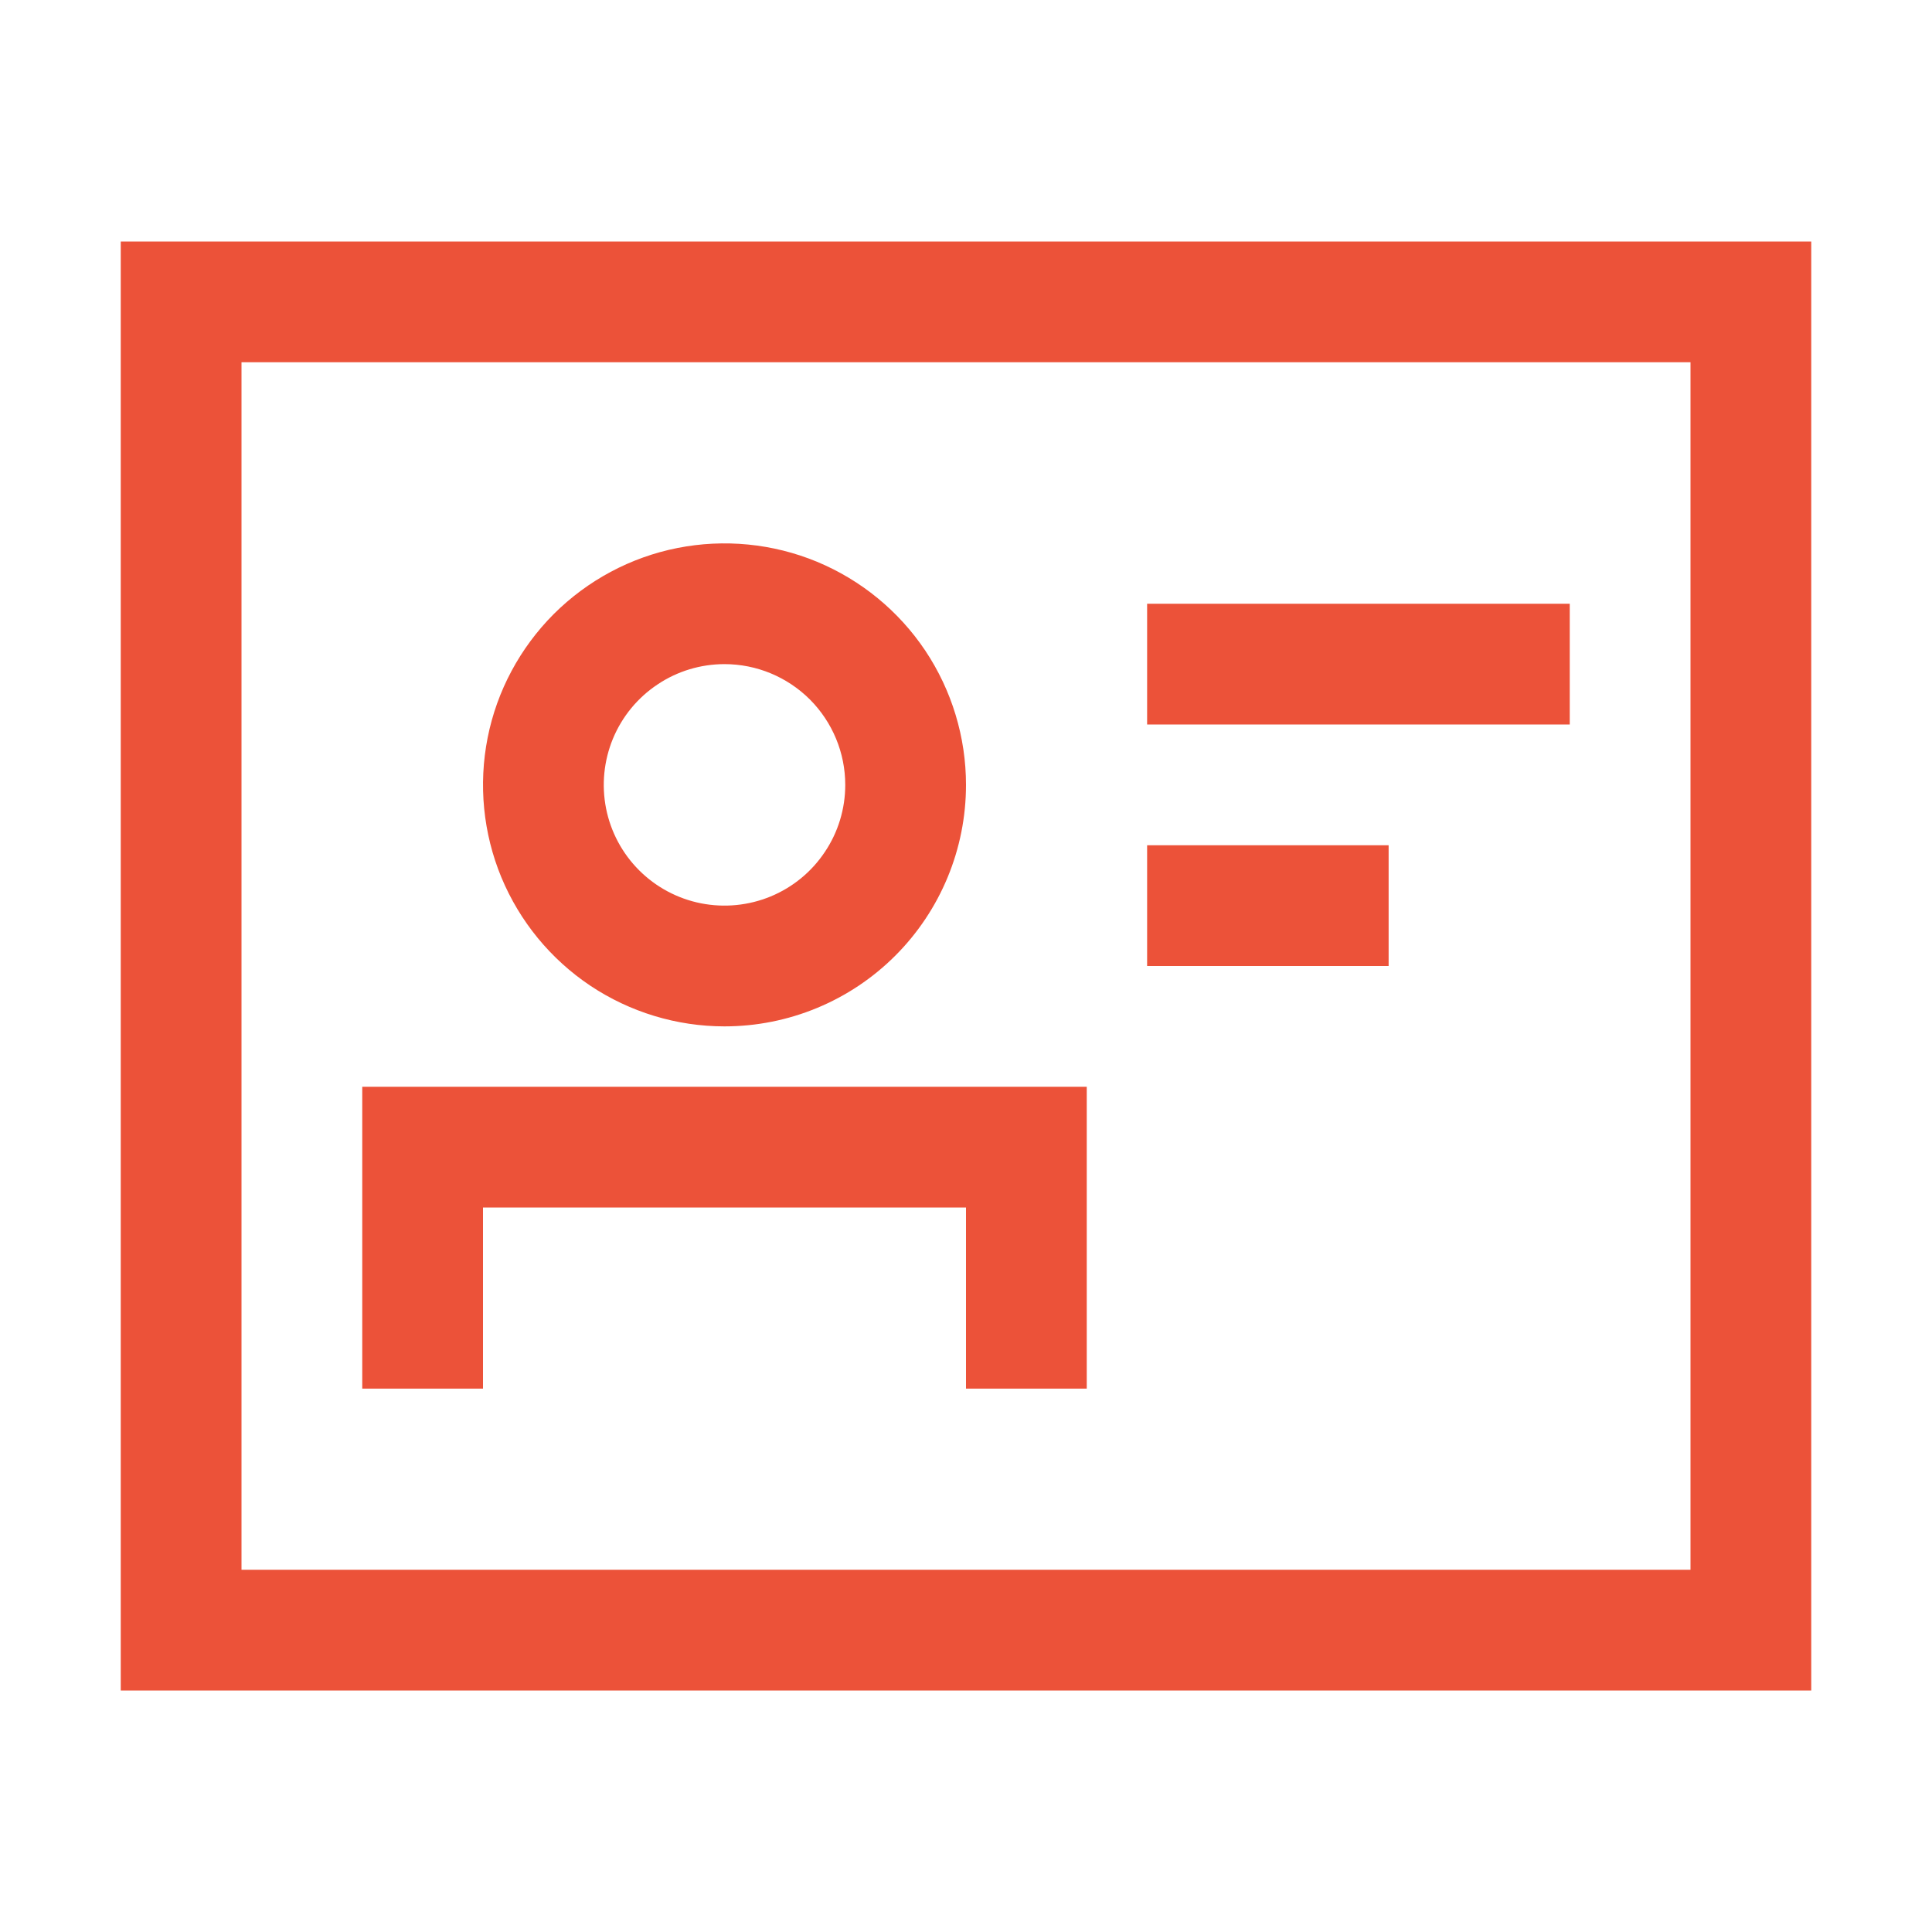 <svg width="20" height="20" viewBox="0 0 20 20" fill="none" xmlns="http://www.w3.org/2000/svg">
<path d="M11.875 8.75H14.375V10H11.875V8.75Z" fill="#EC5239"/>
<path d="M11.875 6.25H16.25V7.5H11.875V6.25Z" fill="#EC5239"/>
<path d="M5.625 11.25H9.375C9.872 11.25 11.25 11.25 11.25 11.25C11.25 11.25 11.25 12.628 11.25 13.125V14.375H10V13.125C10 12.959 10 12.5 10 12.5C10 12.5 9.541 12.5 9.375 12.5H5.625C5.459 12.5 5 12.5 5 12.5C5 12.5 5 12.959 5 13.125V14.375H3.75V13.125C3.75 12.628 3.75 11.25 3.75 11.25C3.75 11.25 5.128 11.25 5.625 11.25Z" fill="#EC5239"/>
<path d="M10 8.125C10 7.631 9.853 7.147 9.579 6.736C9.304 6.325 8.914 6.005 8.457 5.815C8 5.626 7.497 5.577 7.012 5.673C6.527 5.769 6.082 6.008 5.732 6.357C5.383 6.707 5.144 7.152 5.048 7.637C4.952 8.122 5.001 8.625 5.19 9.082C5.38 9.539 5.7 9.929 6.111 10.204C6.522 10.478 7.006 10.625 7.5 10.625C8.163 10.625 8.799 10.362 9.268 9.893C9.737 9.424 10 8.788 10 8.125ZM8.75 8.125C8.75 8.372 8.677 8.614 8.539 8.819C8.402 9.025 8.207 9.185 7.978 9.28C7.75 9.374 7.499 9.399 7.256 9.351C7.014 9.303 6.791 9.184 6.616 9.009C6.441 8.834 6.322 8.611 6.274 8.369C6.226 8.126 6.251 7.875 6.345 7.647C6.44 7.418 6.6 7.223 6.806 7.086C7.011 6.948 7.253 6.875 7.5 6.875C7.832 6.875 8.149 7.007 8.384 7.241C8.618 7.476 8.75 7.793 8.75 8.125Z" fill="#EC5239"/>
<path d="M17.5 16.25H2.5V3.75H17.5V17.5H18.75V3.75C18.75 3.418 18.75 2.5 18.75 2.5C18.75 2.5 17.831 2.5 17.5 2.5H2.5C2.168 2.5 1.25 2.5 1.25 2.5C1.25 2.5 1.25 3.418 1.25 3.75V16.25C1.25 16.581 1.25 17.5 1.25 17.5C1.25 17.5 2.168 17.5 2.5 17.5H17.5V16.25Z" fill="#EC5239"/>
</svg>
